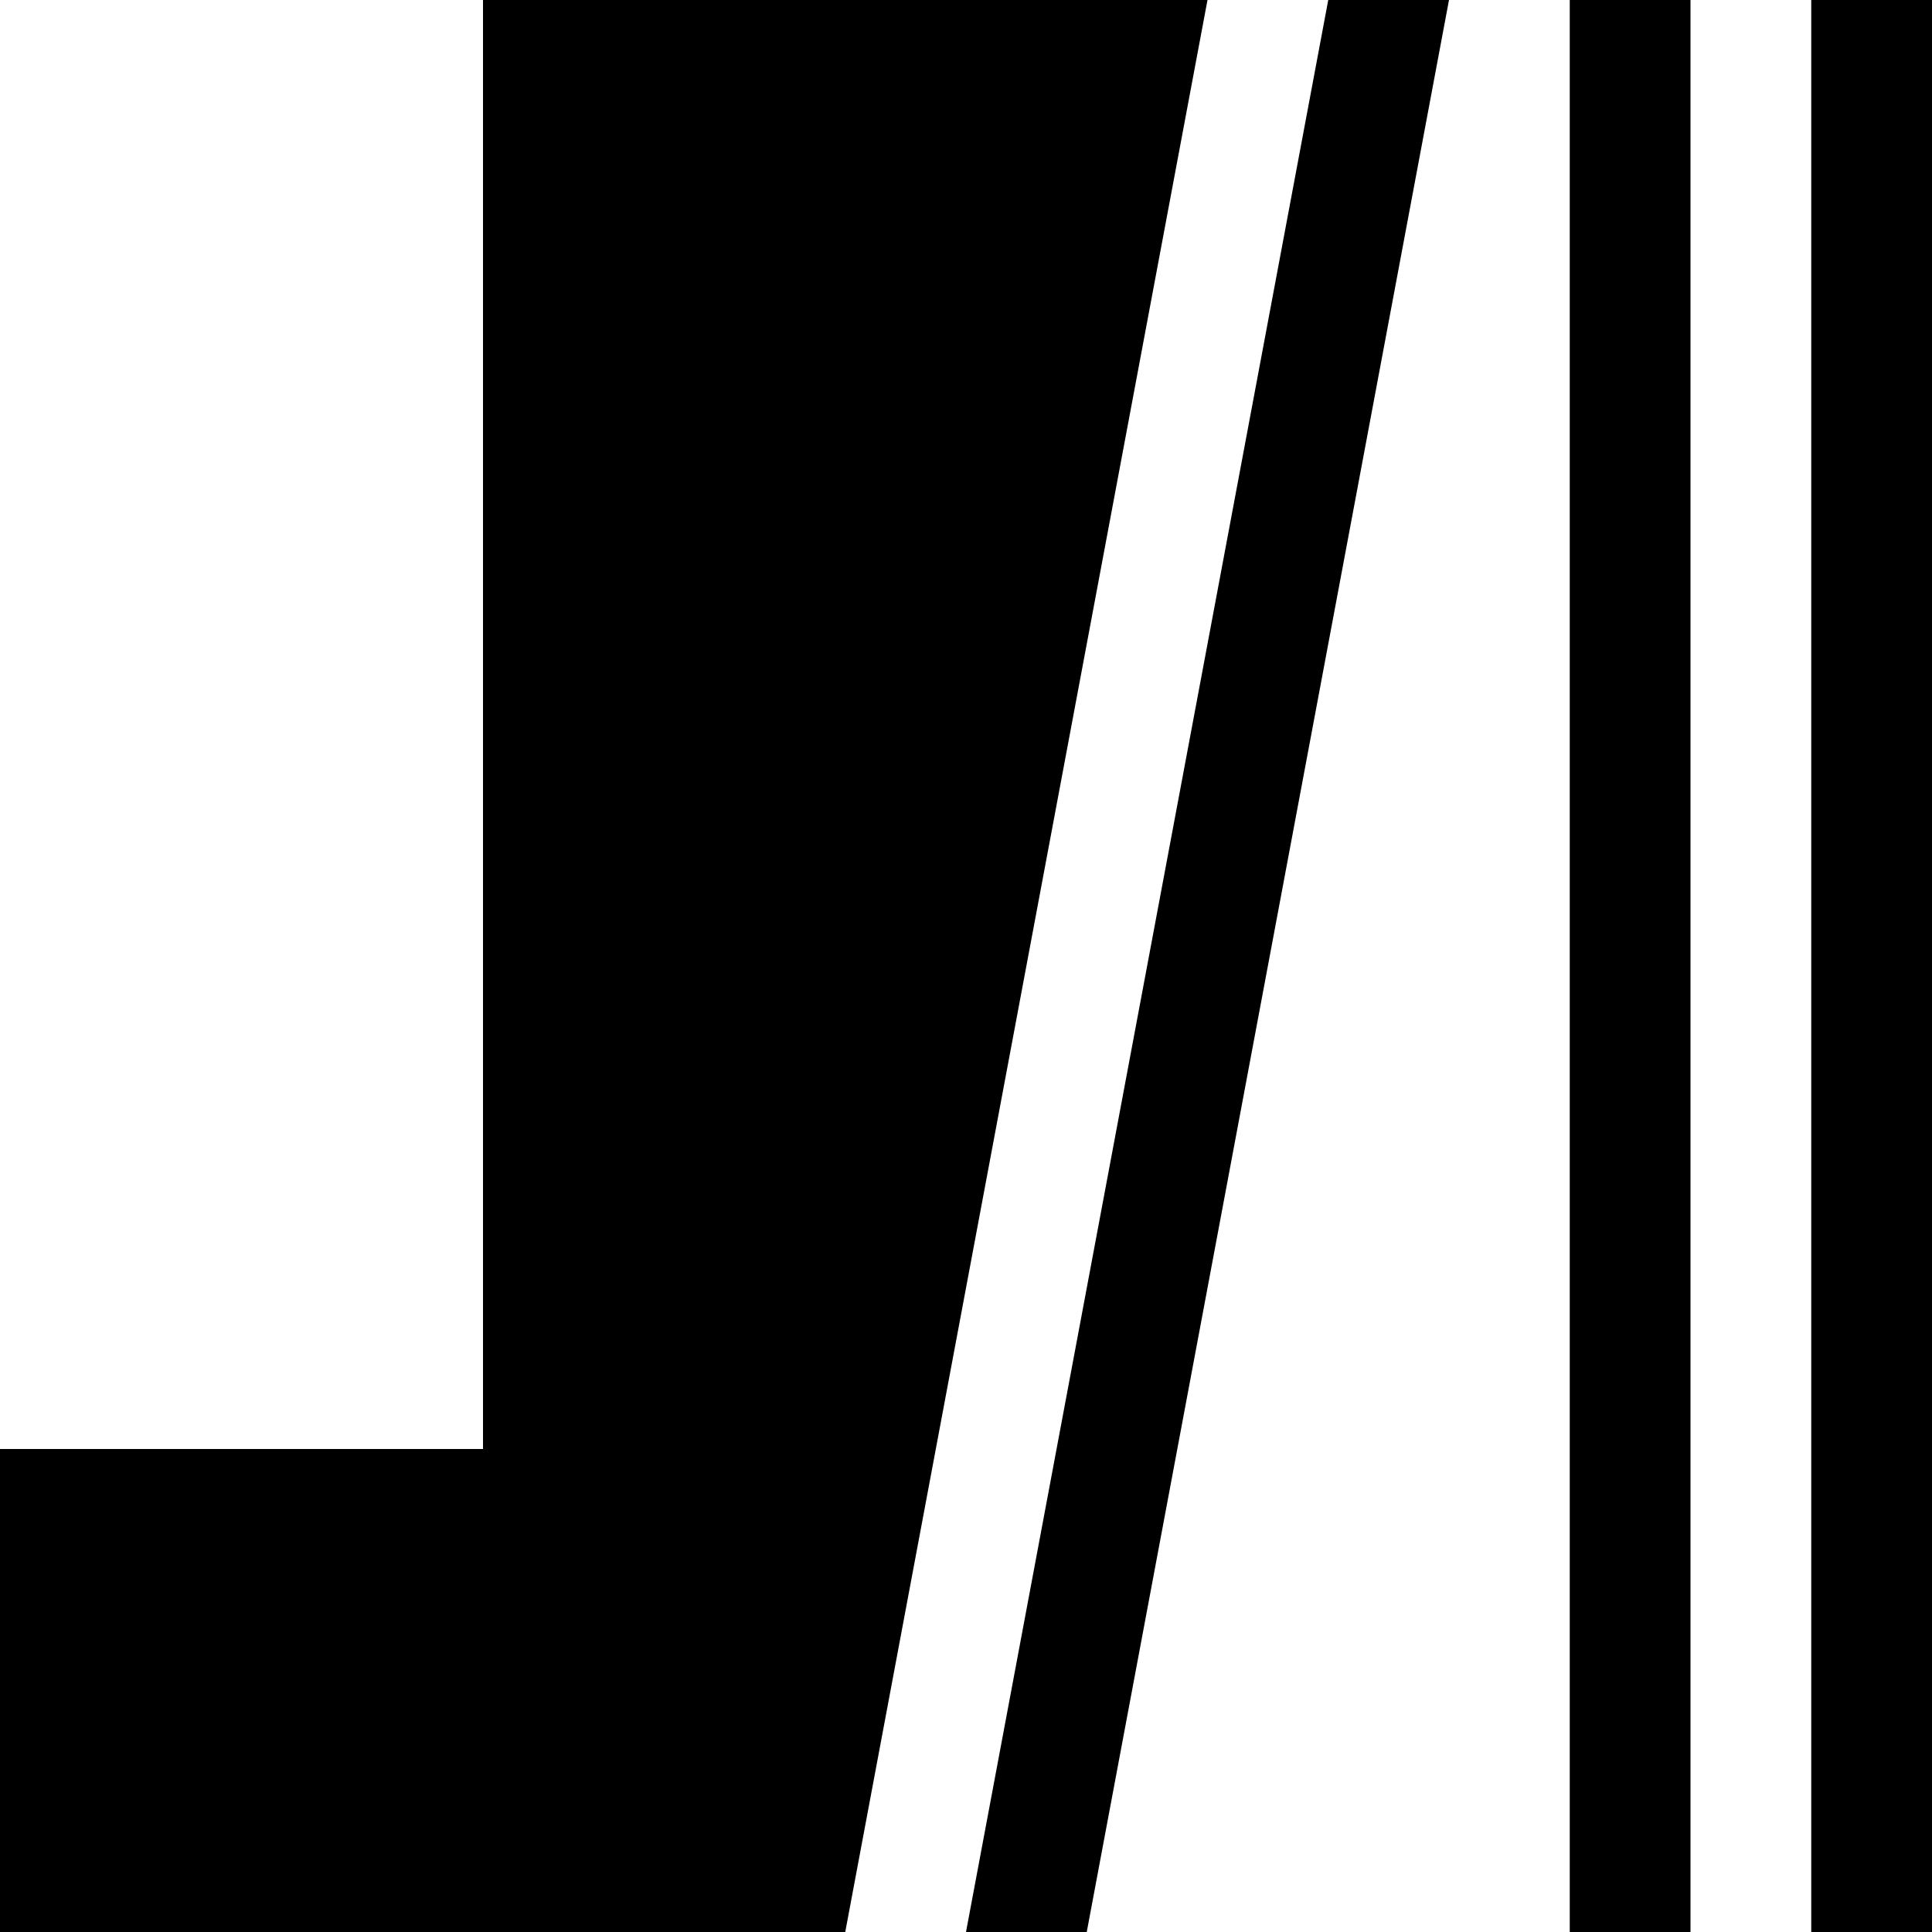 <?xml version="1.0" encoding="UTF-8" standalone="no"?>
<!-- Created with Inkscape (http://www.inkscape.org/) -->

<svg
   width="800mm"
   height="800mm"
   viewBox="0 0 800 800"
   version="1.1"
   id="svg5"
   inkscape:version="1.1.1 (3bf5ae0d25, 2021-09-20)"
   sodipodi:docname="halfhat-logo-black.inkscape.svg"
   xmlns:inkscape="http://www.inkscape.org/namespaces/inkscape"
   xmlns:sodipodi="http://sodipodi.sourceforge.net/DTD/sodipodi-0.dtd"
   xmlns="http://www.w3.org/2000/svg"
   xmlns:svg="http://www.w3.org/2000/svg">
  <sodipodi:namedview
     id="namedview7"
     pagecolor="#ffffff"
     bordercolor="#666666"
     borderopacity="1.0"
     inkscape:pageshadow="2"
     inkscape:pageopacity="0.0"
     inkscape:pagecheckerboard="0"
     inkscape:document-units="mm"
     showgrid="true"
     inkscape:zoom="0.20021921"
     inkscape:cx="1713.1224"
     inkscape:cy="501.94985"
     inkscape:window-width="2560"
     inkscape:window-height="1411"
     inkscape:window-x="-9"
     inkscape:window-y="-9"
     inkscape:window-maximized="1"
     inkscape:current-layer="layer1">
    <inkscape:grid
       type="xygrid"
       id="grid824"
       units="mm"
       spacingx="50"
       spacingy="50"
       empspacing="2" />
  </sodipodi:namedview>
  <defs
     id="defs2" />
  <g
     inkscape:label="Слой 1"
     inkscape:groupmode="layer"
     id="layer1">
    <path
       style="fill:#000000;fill-opacity:1;fill-rule:evenodd;stroke:none;stroke-width:3;paint-order:markers stroke fill"
       d="M 800,0 H 750 v 800 h 50 z"
       id="path1505" />
    <path
       style="fill:#000000;fill-opacity:1;fill-rule:evenodd;stroke:none;stroke-width:3;paint-order:markers stroke fill"
       d="m 700,0 h -50 v 800 h 50 z"
       id="path1507" />
    <path
       style="fill:#000000;fill-opacity:1;fill-rule:evenodd;stroke:none;stroke-width:3;paint-order:markers stroke fill"
       d="M 550,0 400,800 h 50 L 600,0 Z"
       id="path1513" />
    <path
       style="fill:#000000;fill-opacity:1;fill-rule:evenodd;stroke:none;stroke-width:3;paint-order:markers stroke fill"
       d="m 0,800 v 0 -200 H 200 V 0 H 500 L 350,800 Z"
       id="path1515" />
  </g>
</svg>
